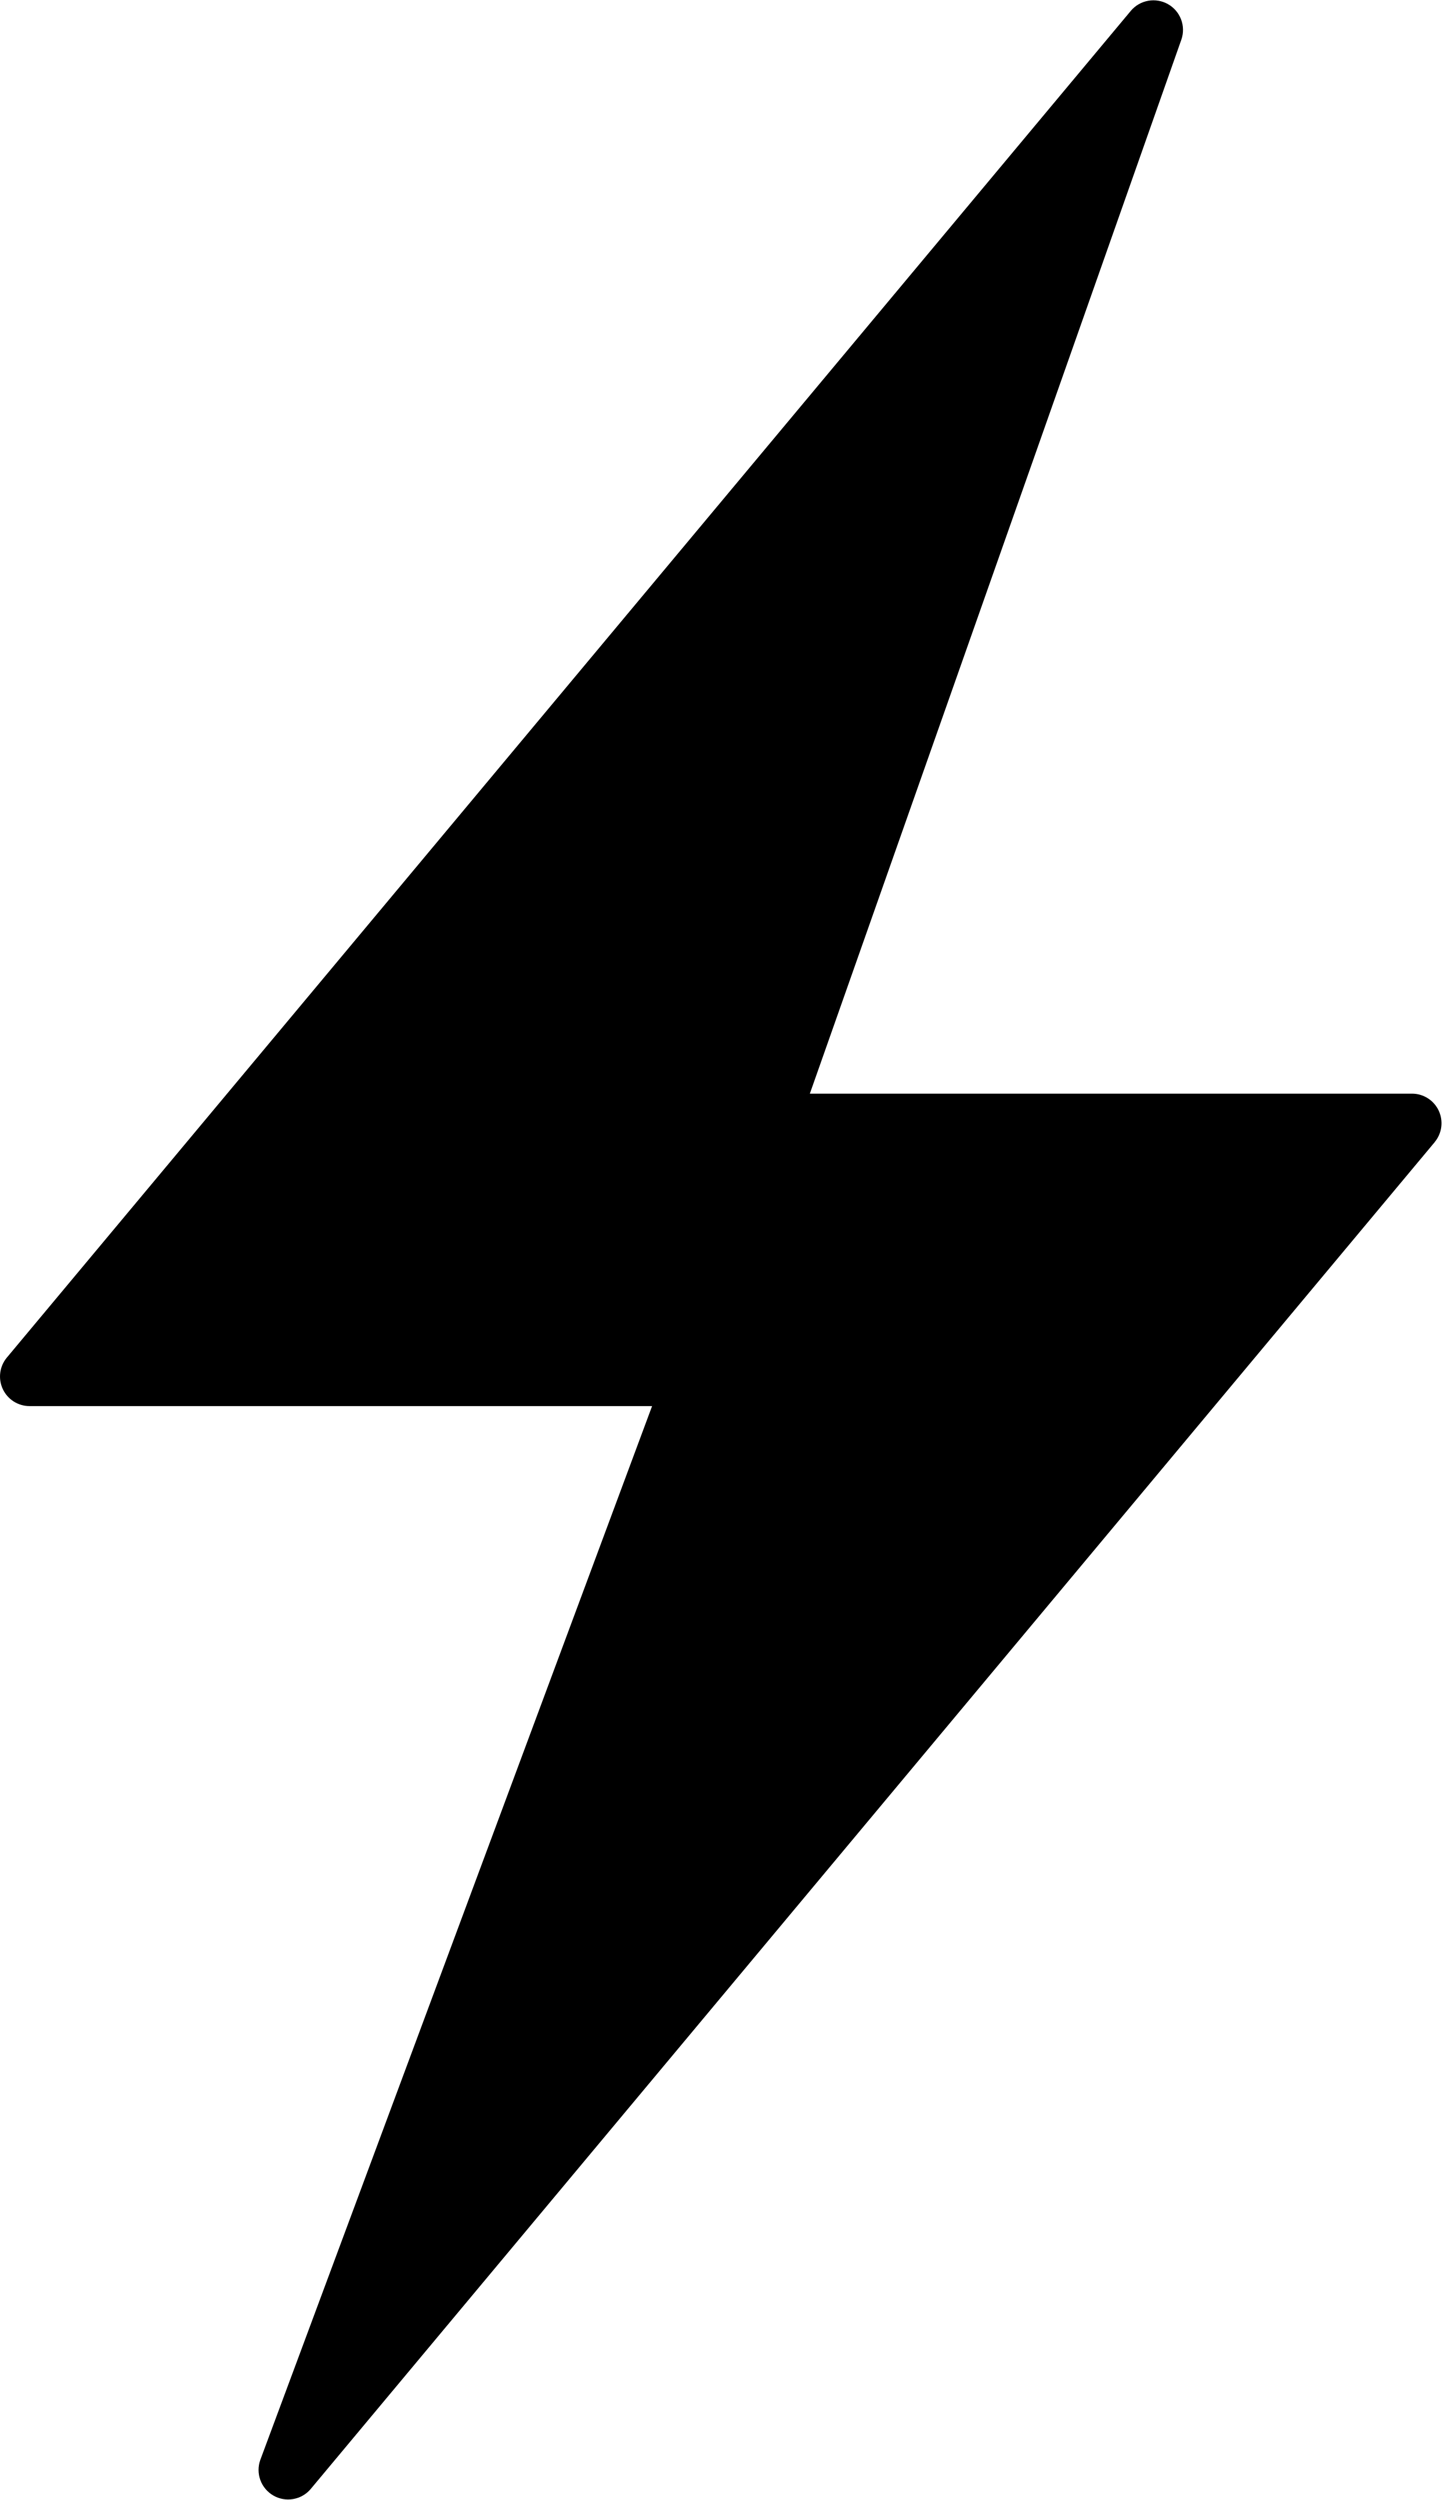 <svg xmlns="http://www.w3.org/2000/svg" width="54" height="93" fill="none" viewBox="0 0 54 93"><path fill="#000" d="M53.395 42.49L11.559 92.605C11.392 92.801 11.162 92.932 10.908 92.975C10.654 93.019 10.393 92.972 10.171 92.842C9.948 92.713 9.778 92.51 9.689 92.268C9.601 92.026 9.6 91.761 9.687 91.519L24.268 52.312H1.094C0.886 52.311 0.683 52.251 0.507 52.139C0.332 52.026 0.192 51.867 0.104 51.678C0.016 51.49 -0.017 51.28 0.009 51.074C0.035 50.867 0.119 50.672 0.251 50.512L42.087 0.4C42.253 0.204 42.482 0.073 42.735 0.028C42.987 -0.016 43.247 0.029 43.47 0.156C43.693 0.282 43.864 0.483 43.955 0.723C44.046 0.962 44.05 1.226 43.967 1.469L30.139 40.688H52.553C52.761 40.689 52.964 40.749 53.14 40.861C53.315 40.973 53.455 41.133 53.543 41.321C53.631 41.51 53.664 41.719 53.638 41.926C53.612 42.132 53.528 42.327 53.395 42.488V42.49Z"/></svg>